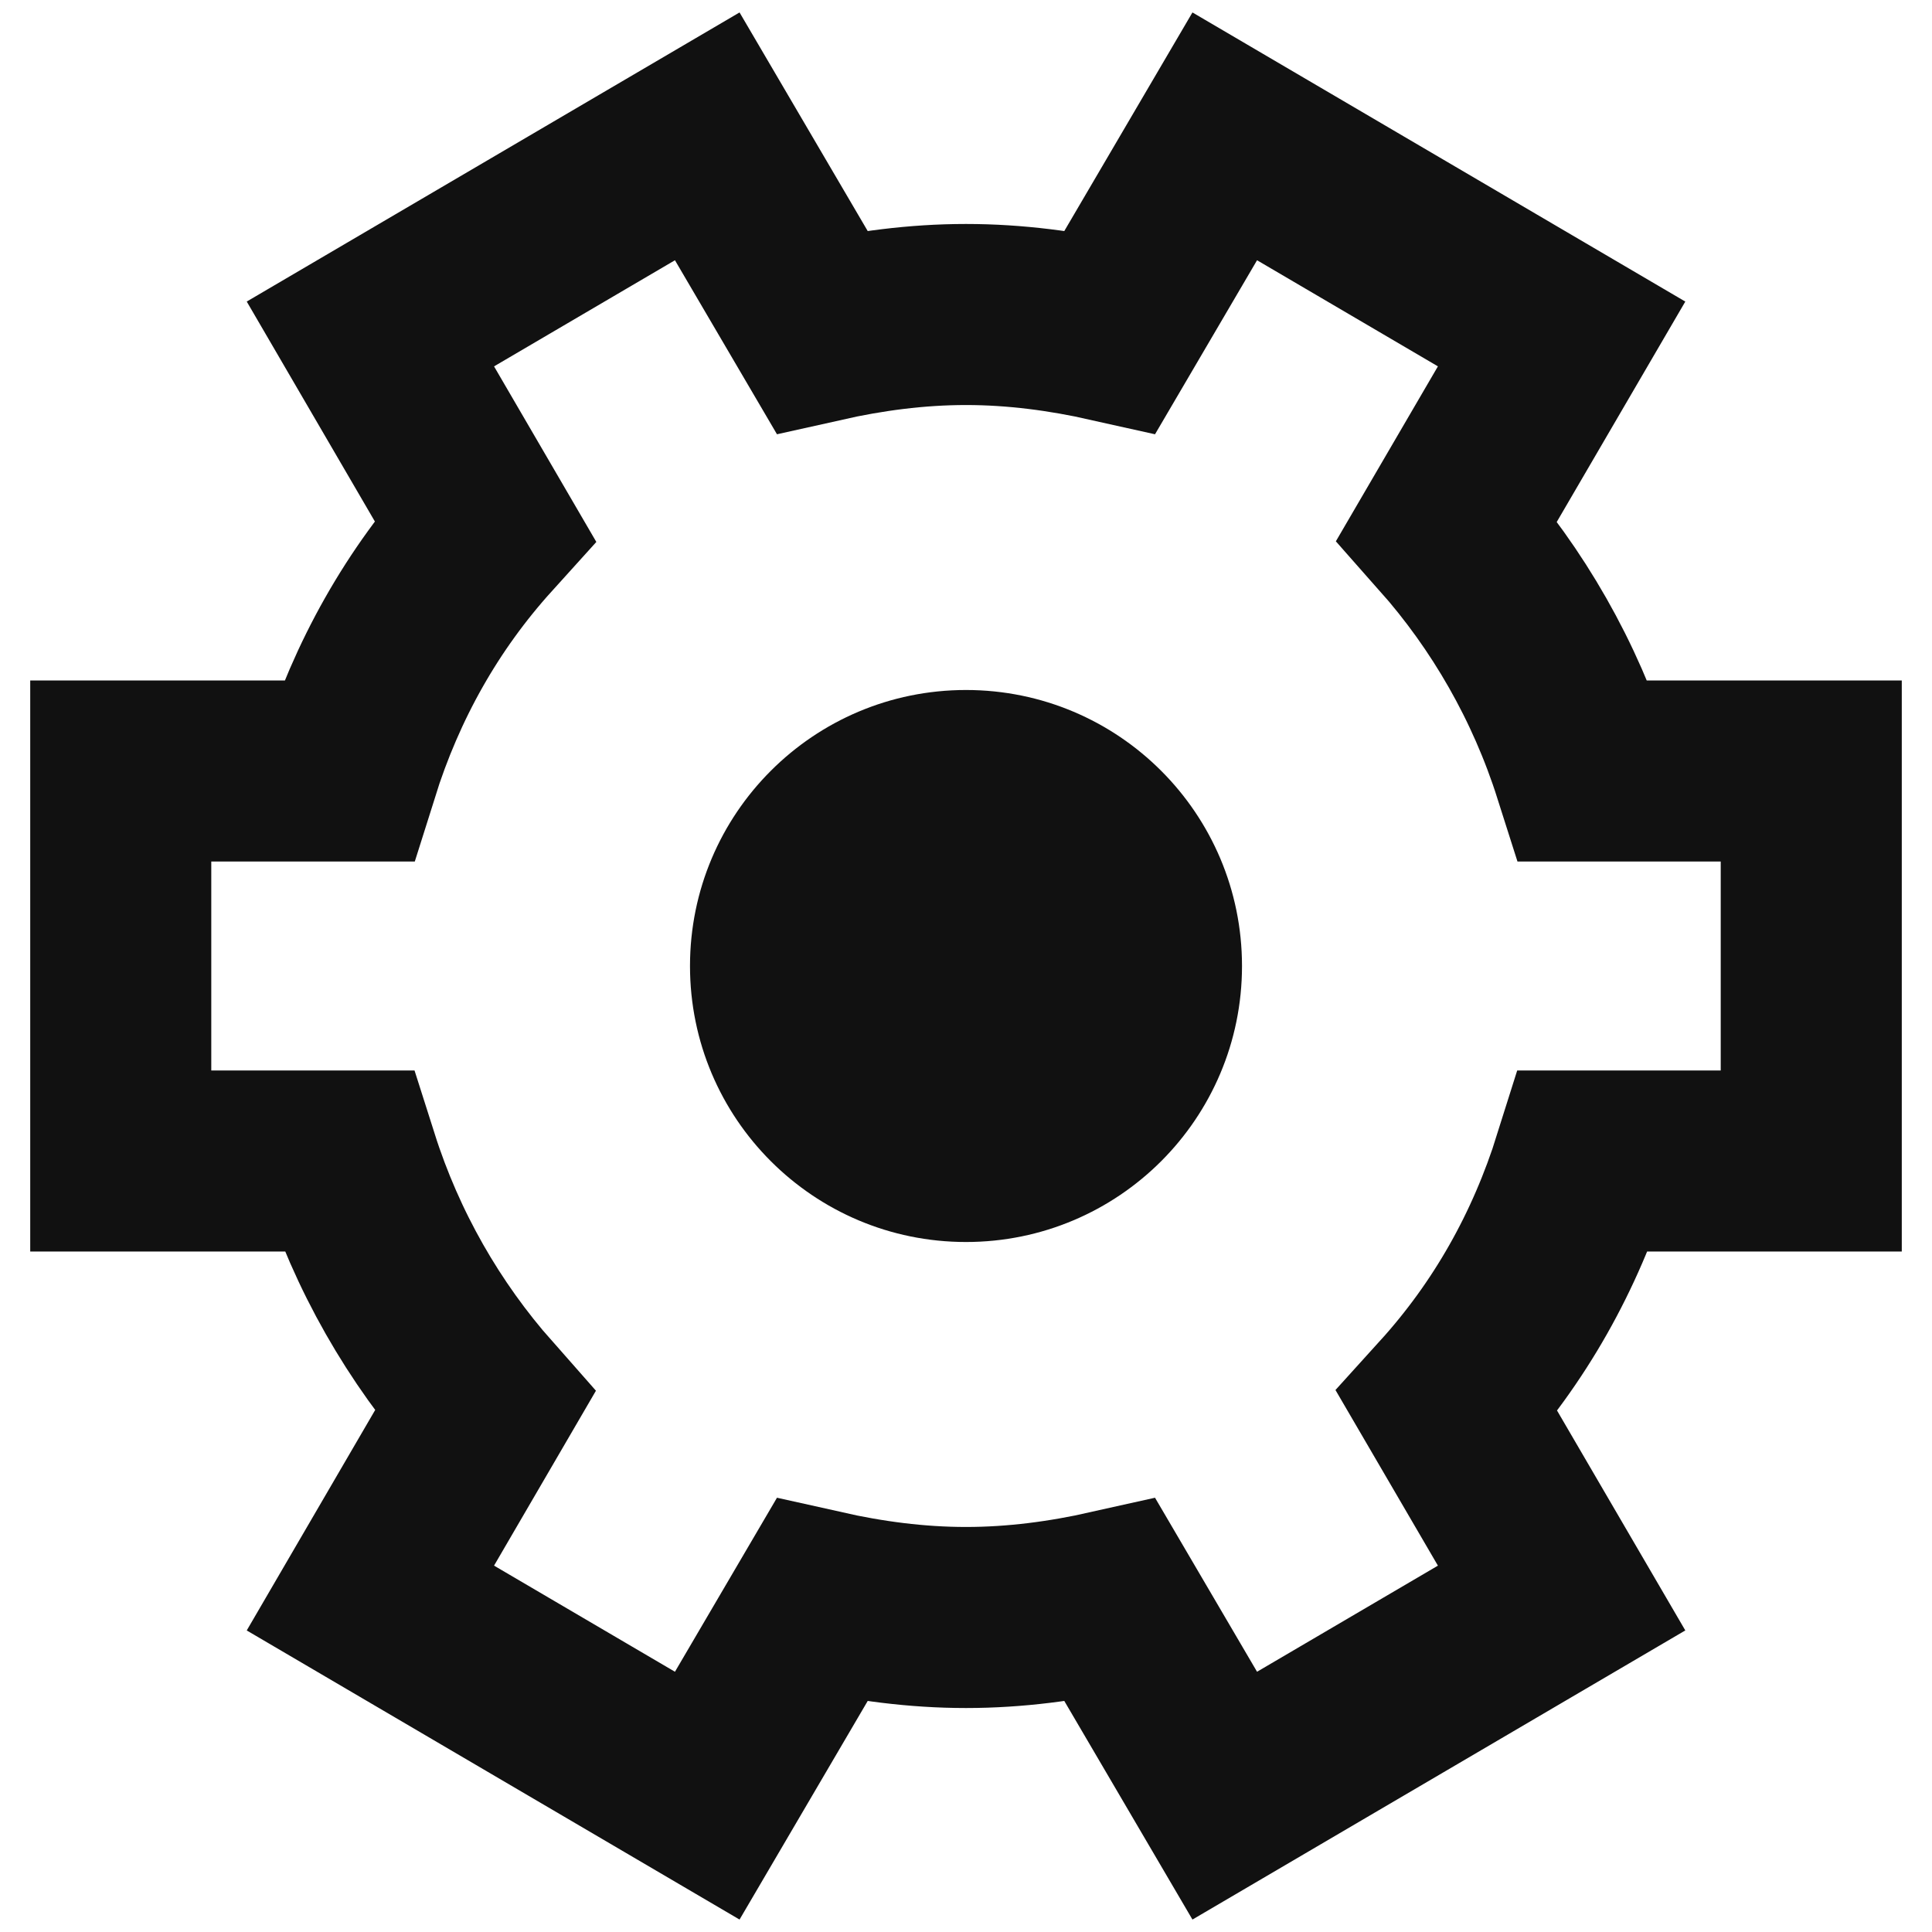 <svg width="14" height="14" viewBox="0 0 14 14" fill="none" xmlns="http://www.w3.org/2000/svg">
<g clip-path="url(#clip0_2_1297)">
<path d="M13.125 8.413V5.587H11.476C11.269 4.936 10.929 4.343 10.486 3.843L11.316 2.42L8.875 0.988L8.046 2.402C7.707 2.326 7.358 2.279 7 2.279C6.642 2.279 6.293 2.326 5.954 2.402L5.125 0.988L2.684 2.42L3.513 3.843C3.061 4.343 2.731 4.927 2.524 5.587H0.875V8.413H2.524C2.731 9.064 3.071 9.657 3.513 10.157L2.684 11.58L5.125 13.012L5.954 11.598C6.293 11.674 6.642 11.721 7 11.721C7.358 11.721 7.707 11.674 8.046 11.598L8.875 13.012L11.316 11.58L10.486 10.157C10.939 9.657 11.269 9.073 11.476 8.413H13.125Z" stroke="#111111" stroke-width="1.312"/>
<path d="M7 9C8.105 9 9 8.105 9 7C9 5.895 8.105 5 7 5C5.895 5 5 5.895 5 7C5 8.105 5.895 9 7 9Z" fill="#111111"/>
</g>
<defs>
<clipPath id="clip0_2_1297">
<rect width="14" height="14" fill="white"/>
</clipPath>
</defs>
</svg>
